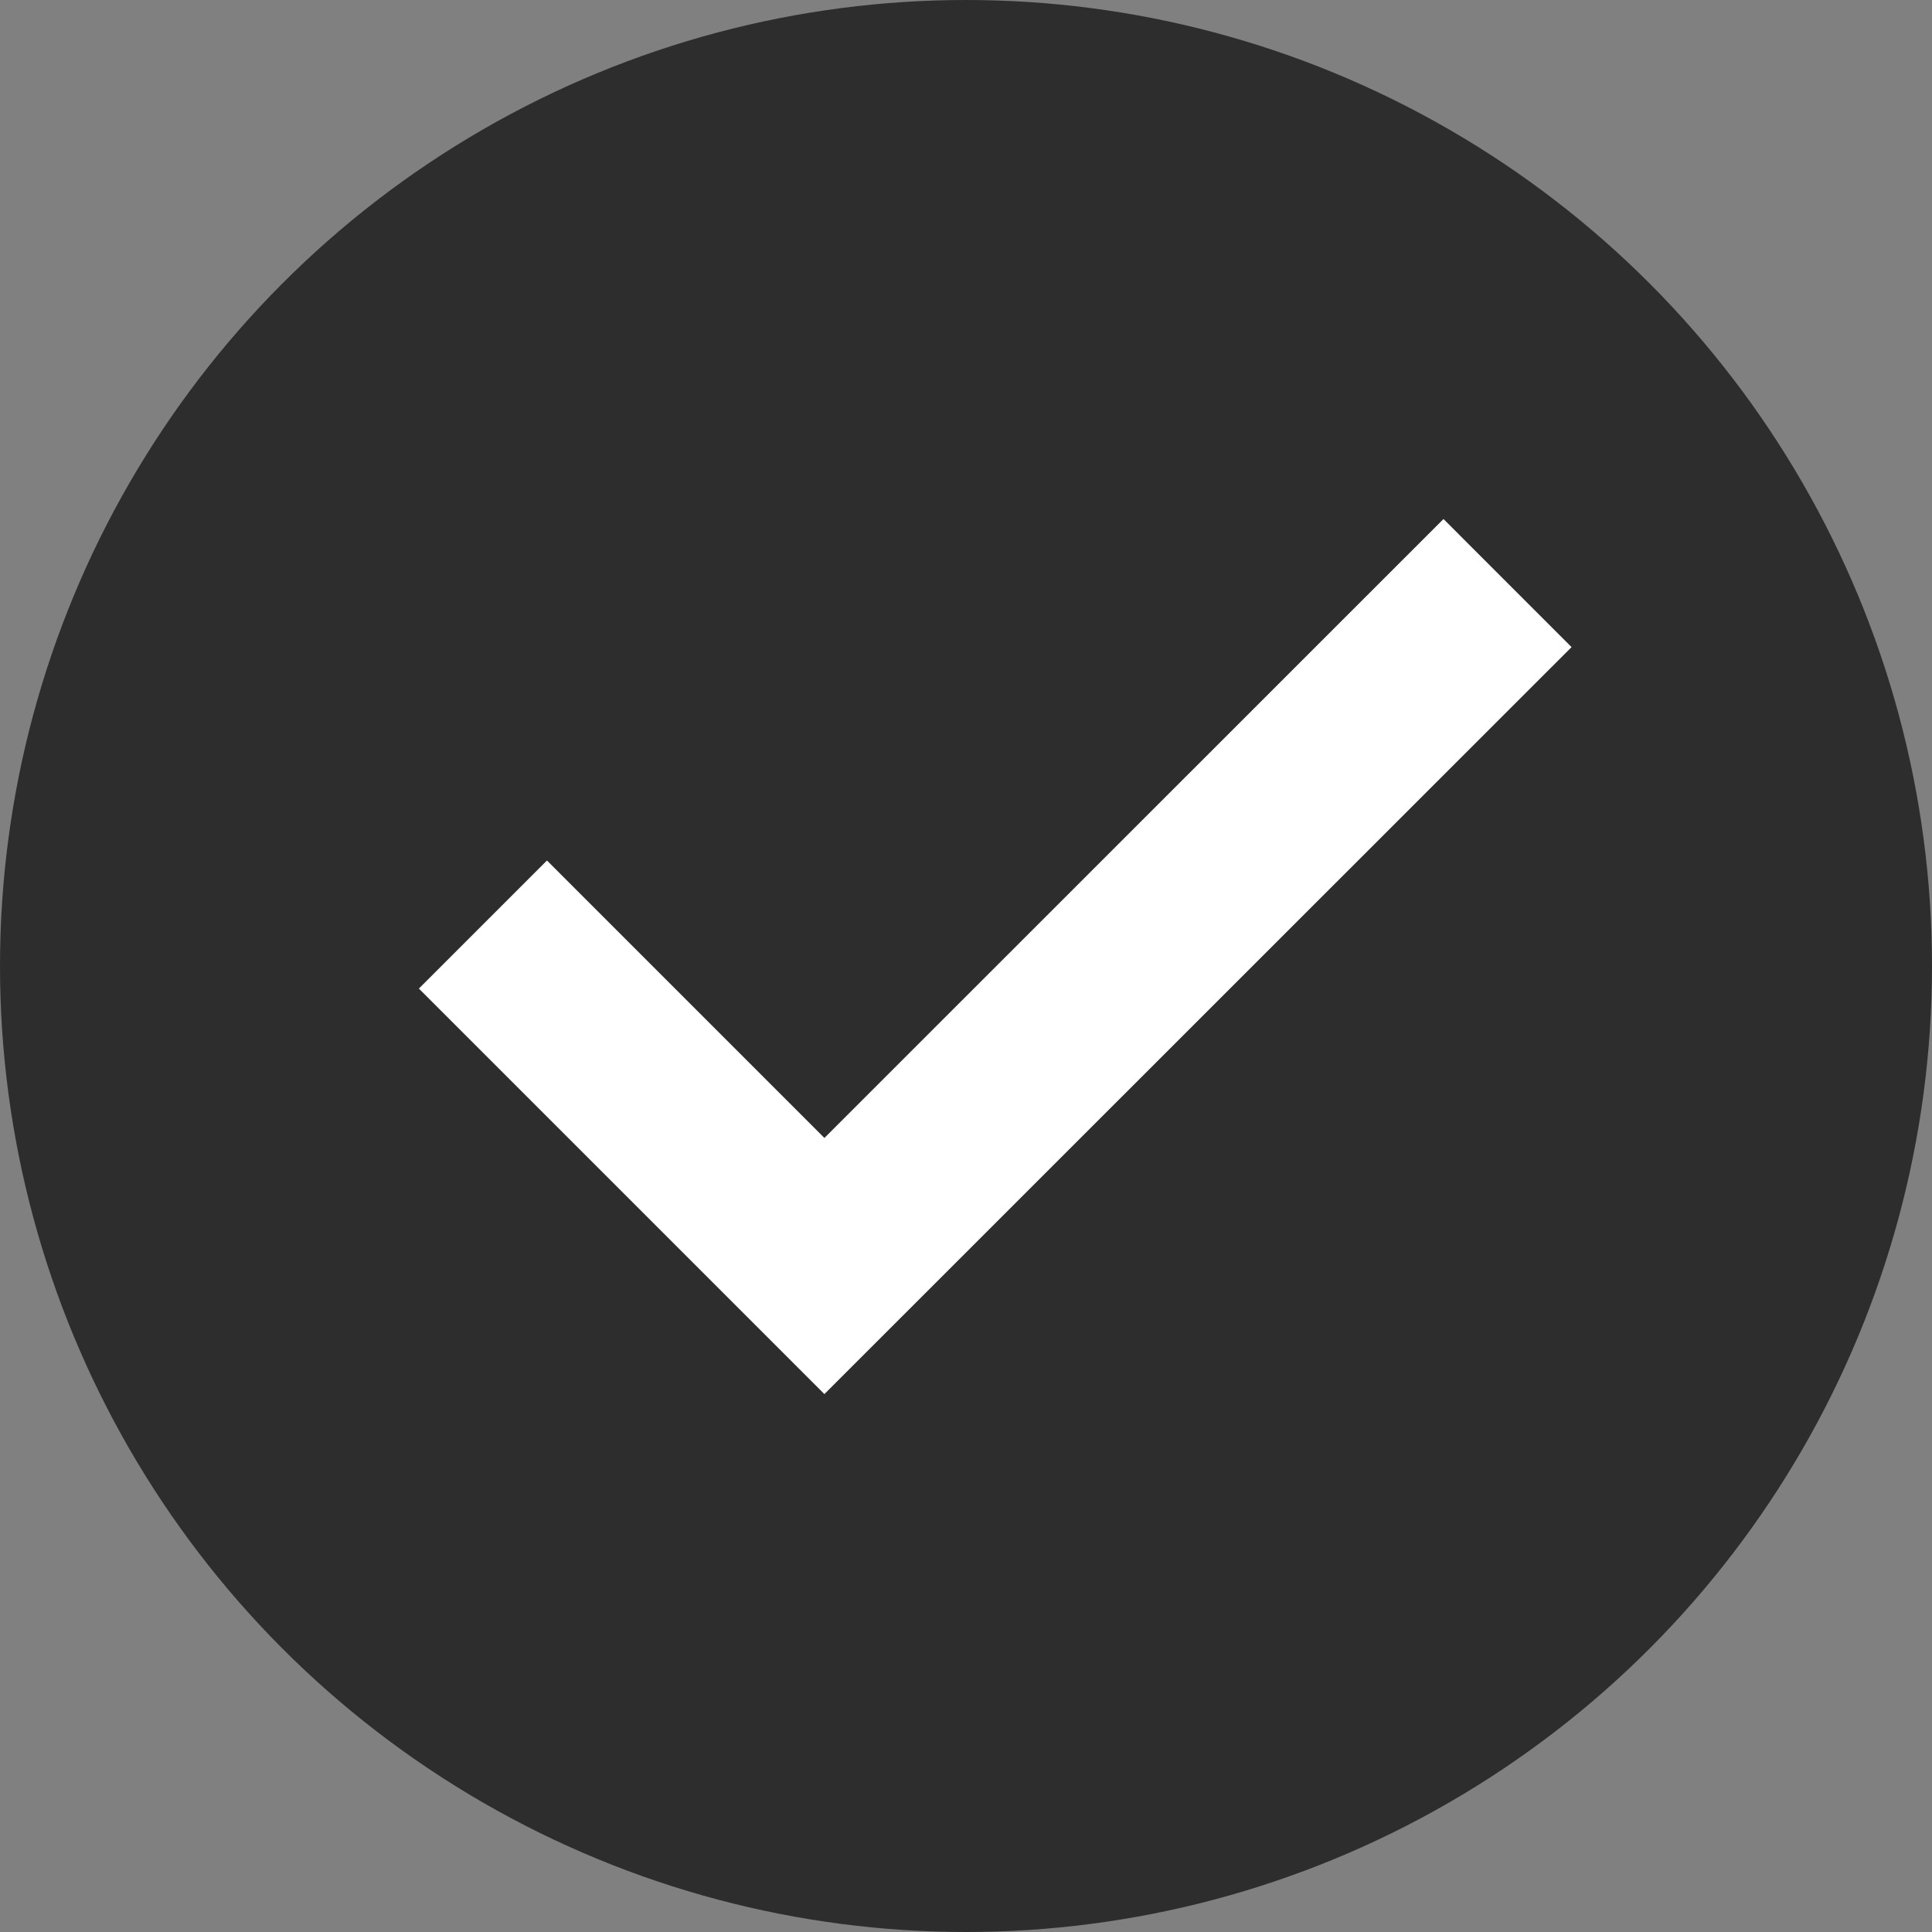 <svg width="24" height="24" viewBox="0 0 24 24" fill="none" xmlns="http://www.w3.org/2000/svg">
<rect x="0" y="0" width="24" height="24" fill="#808080" stroke="none"/>
<circle cx="12" cy="12" r="12" fill="#2D2D2D"/>
<path d="M18.727 7.243L10.241 15.727L5.999 11.485" stroke="white" stroke-width="2.25"/>
</svg>
